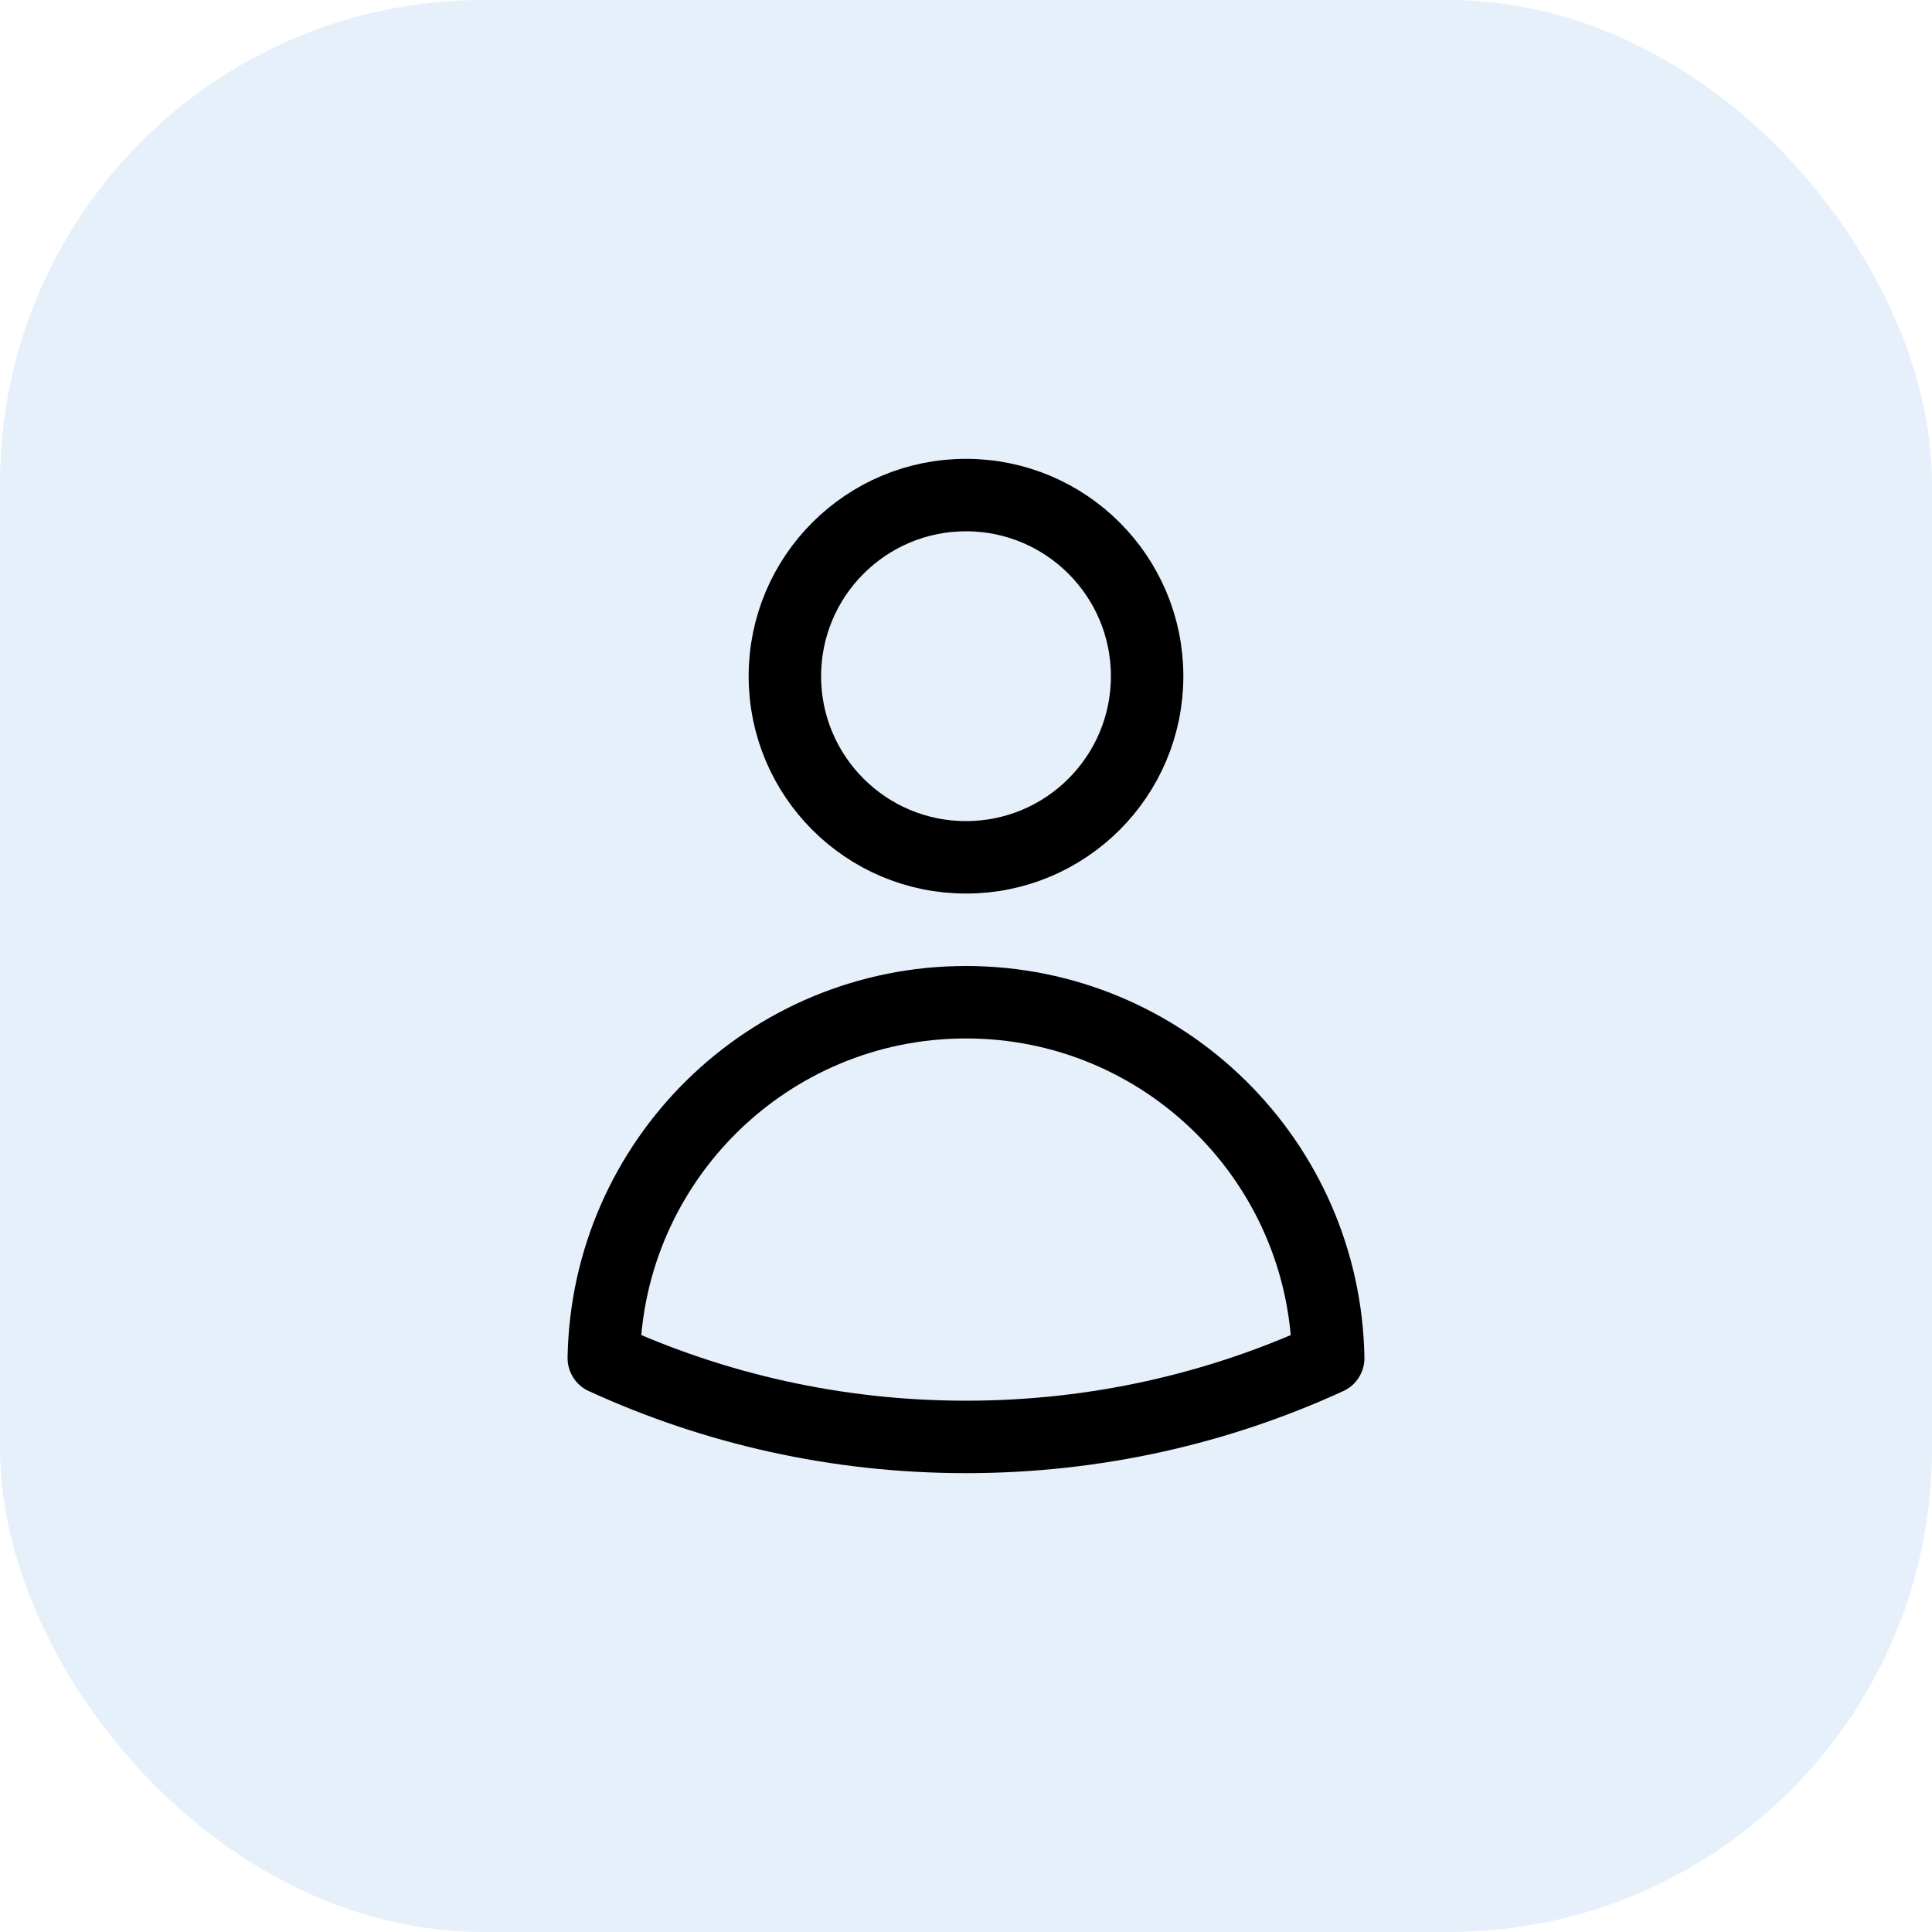 <svg width="40" height="40" viewBox="0 0 40 40" fill="none" xmlns="http://www.w3.org/2000/svg">
<rect width="40" height="40" rx="10" fill="#066AC9" fill-opacity="0.1"/>
<path d="M23.75 14C23.75 16.071 22.071 17.75 20 17.75C17.929 17.75 16.25 16.071 16.25 14C16.25 11.929 17.929 10.25 20 10.25C22.071 10.25 23.75 11.929 23.75 14Z" stroke="black" stroke-width="1.5" stroke-linecap="round" stroke-linejoin="round"/>
<path d="M12.501 28.118C12.572 24.037 15.902 20.75 20 20.75C24.098 20.75 27.429 24.037 27.499 28.119C25.216 29.166 22.677 29.75 20 29.75C17.324 29.75 14.784 29.166 12.501 28.118Z" stroke="black" stroke-width="1.5" stroke-linecap="round" stroke-linejoin="round"/>
</svg>
